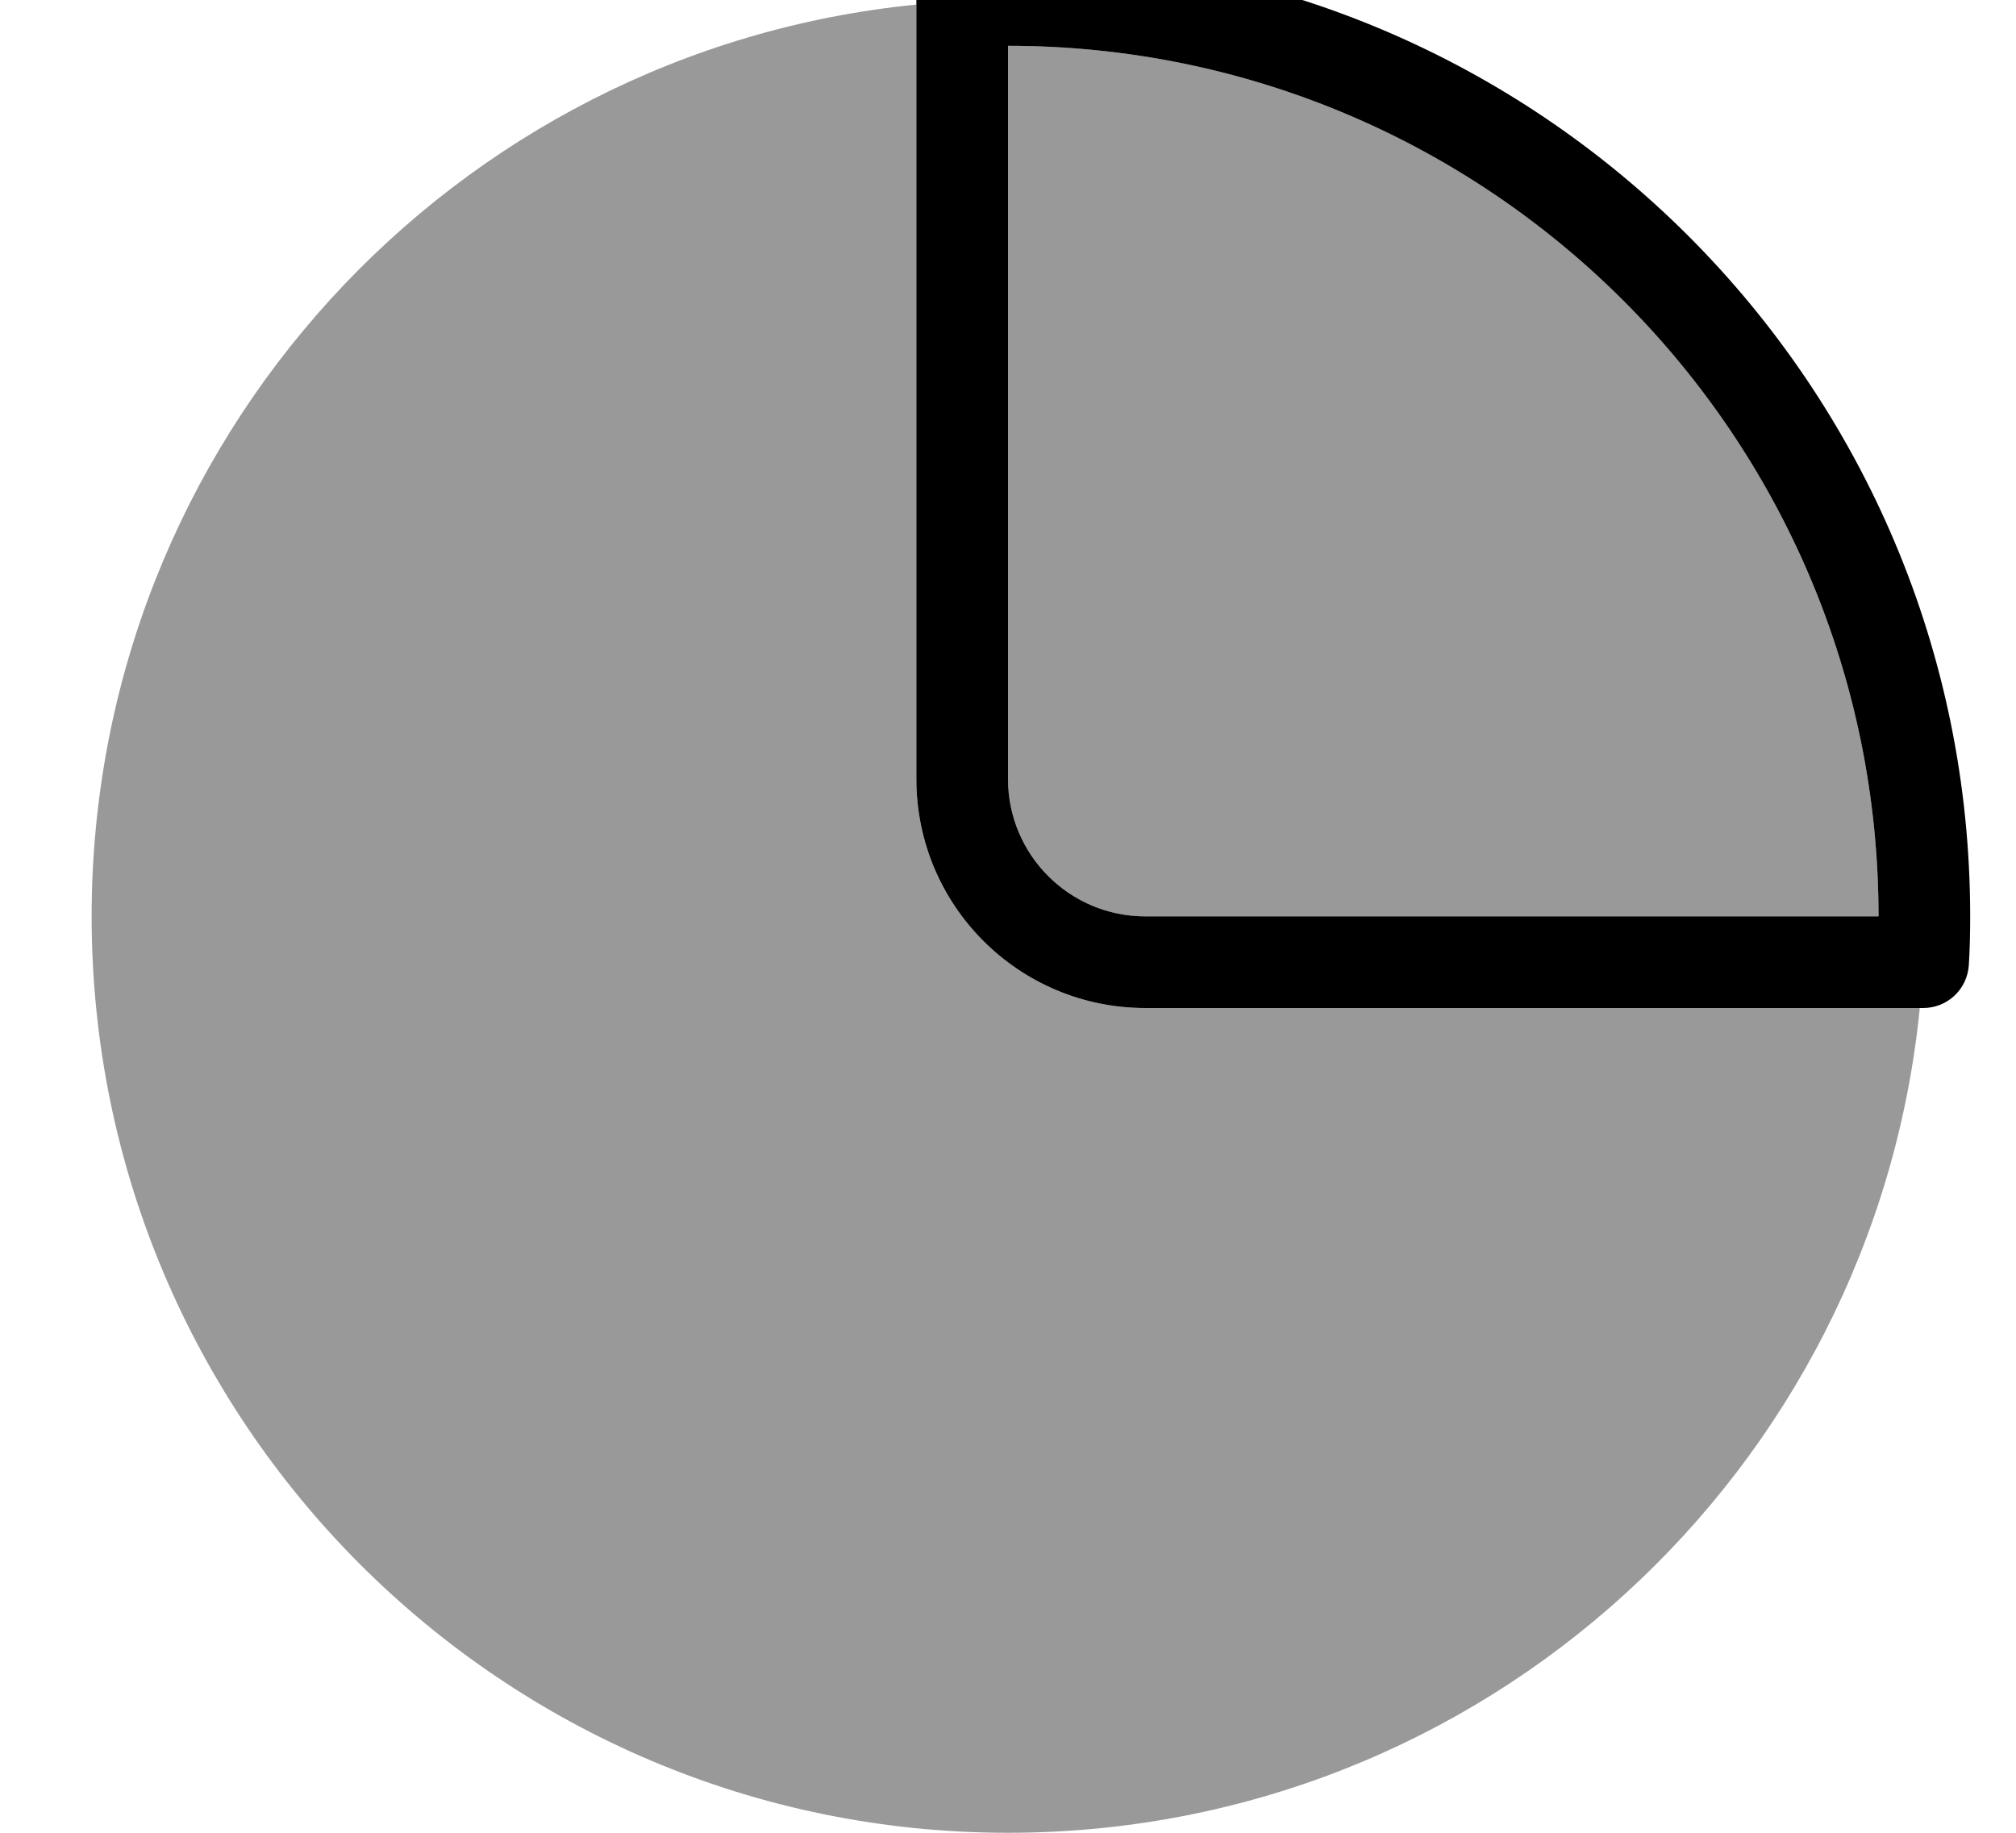 <svg xmlns="http://www.w3.org/2000/svg" viewBox="0 0 616 560"><!--! Font Awesome Pro 7.0.0 by @fontawesome - https://fontawesome.com License - https://fontawesome.com/license (Commercial License) Copyright 2025 Fonticons, Inc. --><path style="fill:currentColor;opacity:.4" d="M28 280C28 134.8 138.5 15.4 280 1.4L280 238c0 38.7 31.3 70 70 70l236.6 0C572.6 449.5 453.2 560 308 560 153.4 560 28 434.6 28 280zM308 14c146.9 0 266 119.1 266 266l-224 0c-23.2 0-42-18.8-42-42l0-224z"/><path style="fill:currentColor;opacity:1" d="M293.3-13.6c4.9-.2 9.8-.4 14.7-.4 162.4 0 294 131.6 294 294 0 4.9-.1 9.8-.4 14.7-.4 7.5-6.5 13.3-14 13.3L350 308c-38.7 0-70-31.3-70-70L280 .3c0-7.5 5.9-13.6 13.3-14zM308 14l0 224c0 23.2 18.8 42 42 42l224 0C574 133.1 454.9 14 308 14z"/></svg>